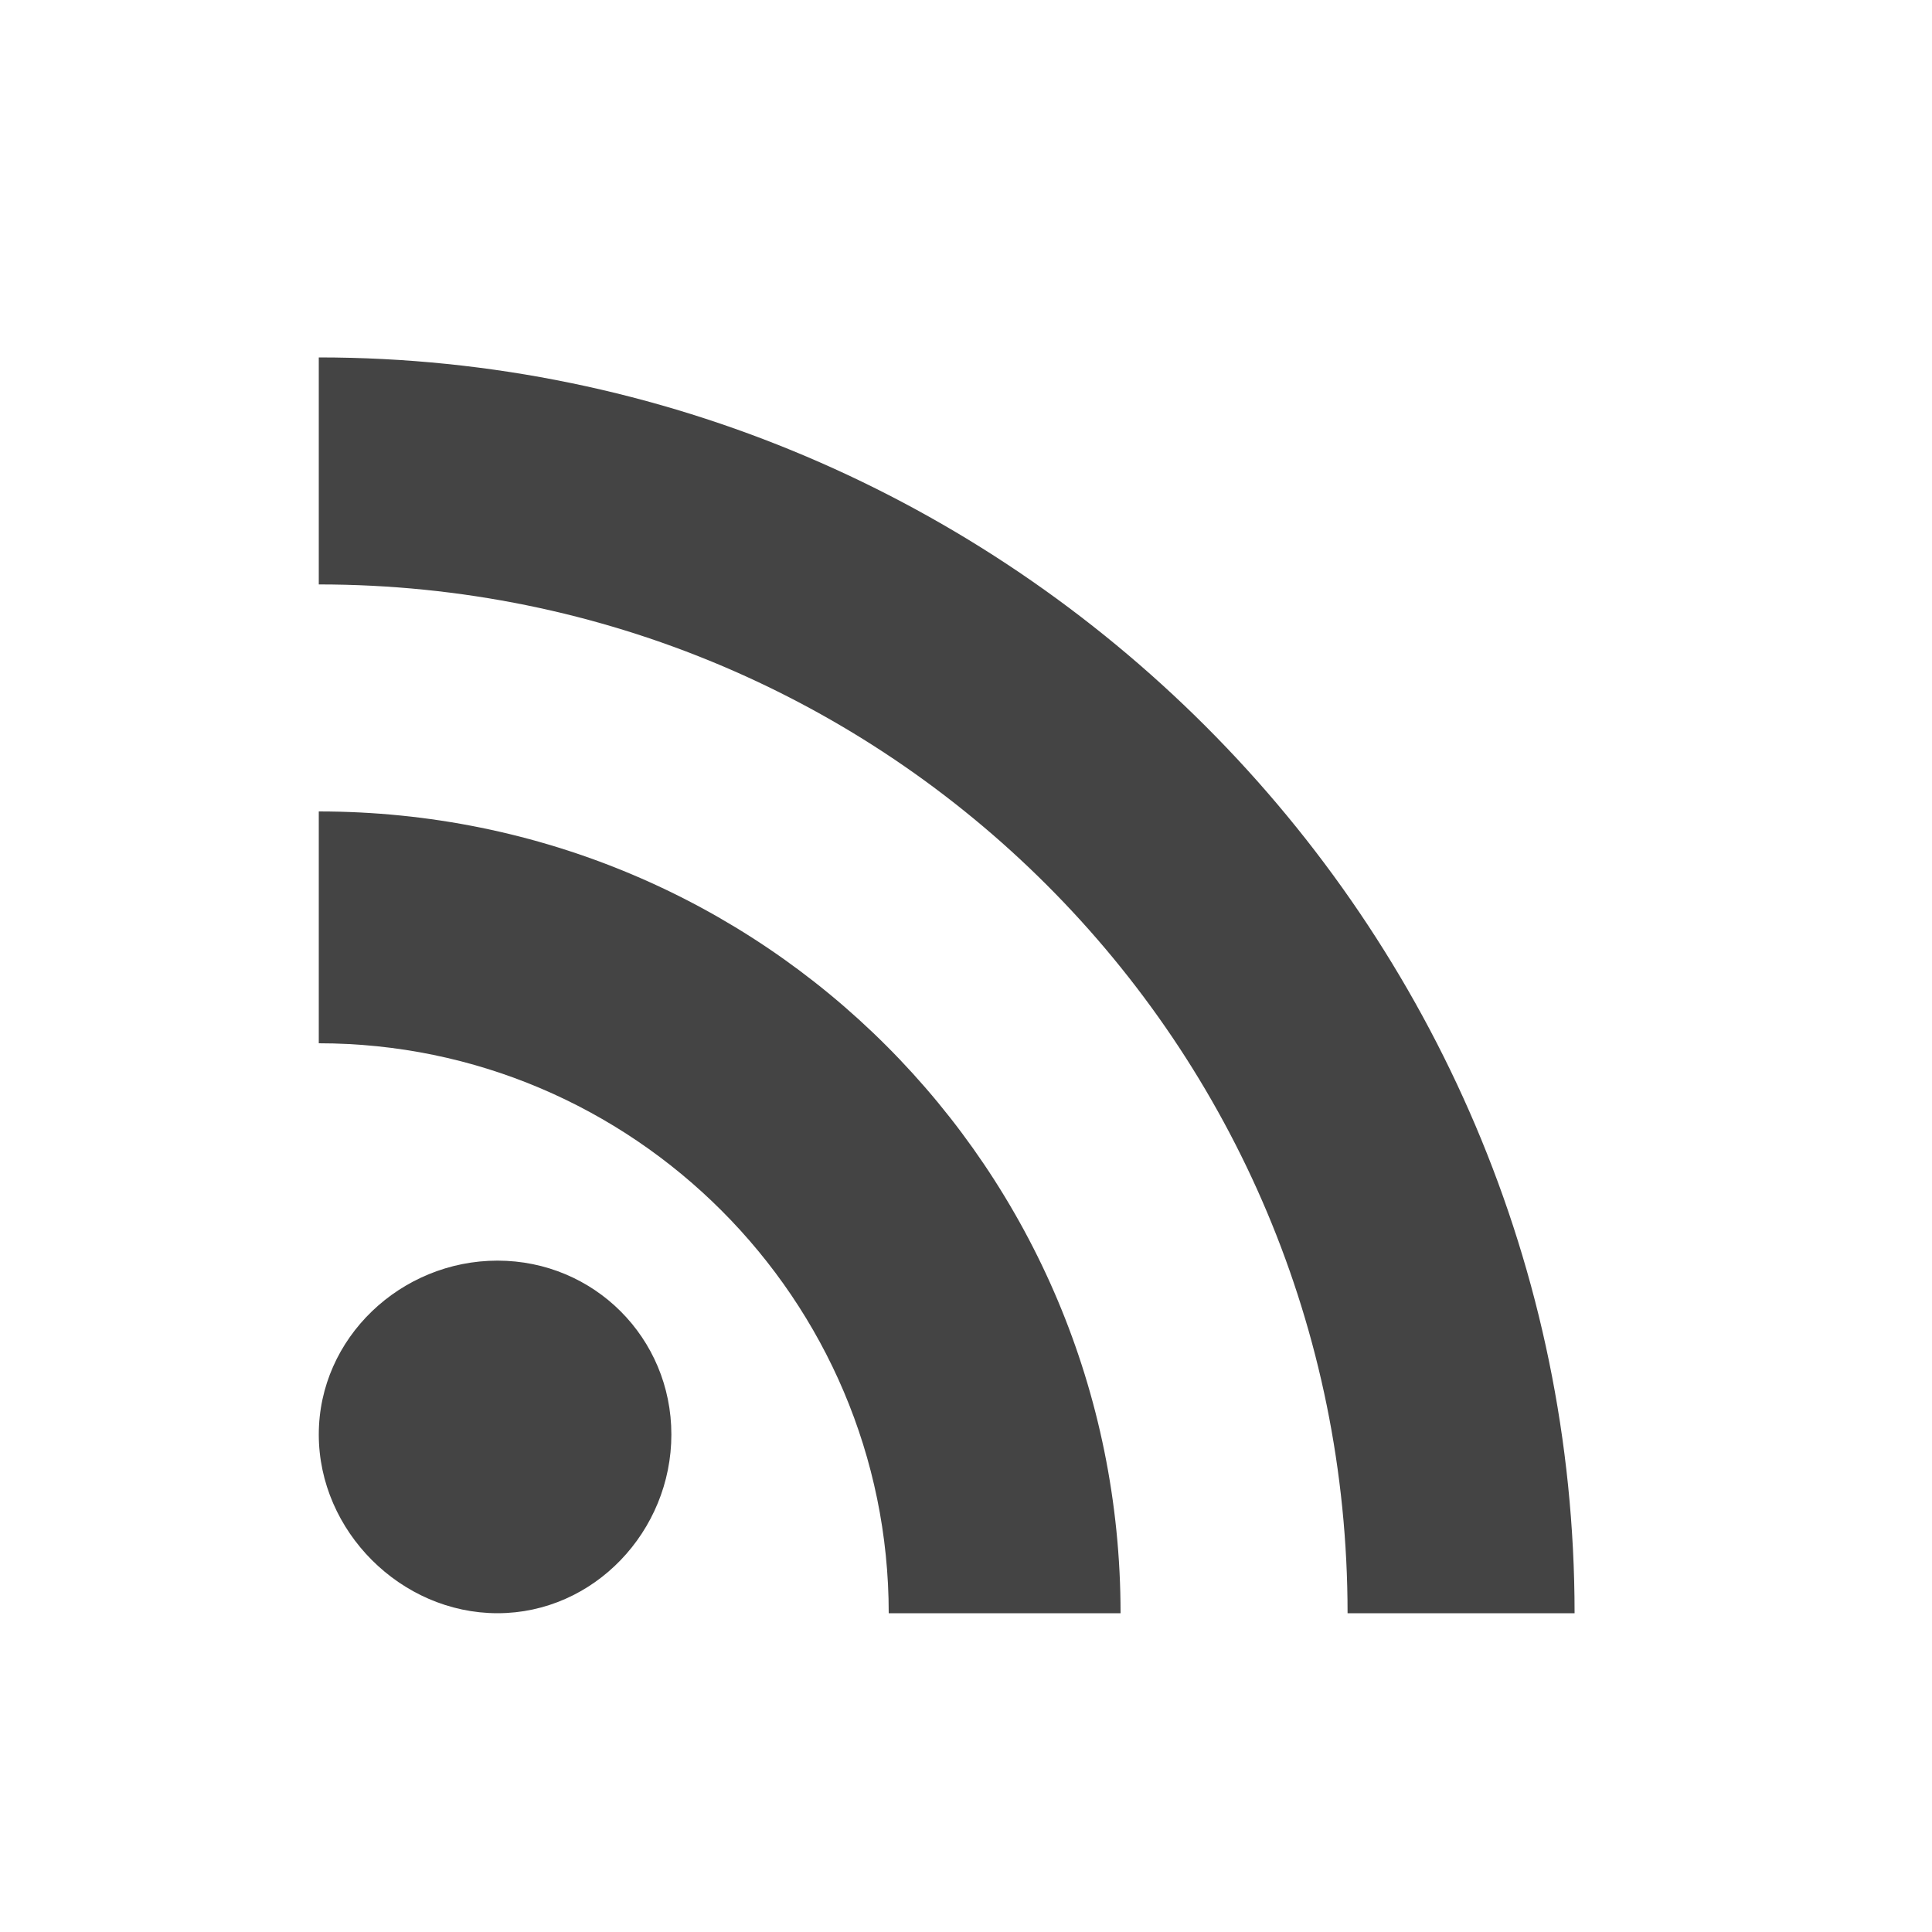 <?xml version="1.0"?><svg xmlns="http://www.w3.org/2000/svg" width="40" height="40" viewBox="0 0 40 40"><path fill="#444" d="m6.6 16.8c9.2 0 16.6 7.4 16.6 16.6h-4.8c0-6.5-5.3-11.8-11.8-11.8v-4.8z m0-9.4c14.3 0 26 11.7 26 26h-4.7c0-11.8-9.5-21.3-21.3-21.3v-4.7z m0 22.3c0-2 1.7-3.6 3.7-3.6s3.6 1.6 3.6 3.6-1.6 3.7-3.6 3.7-3.7-1.7-3.7-3.7z"></path></svg>